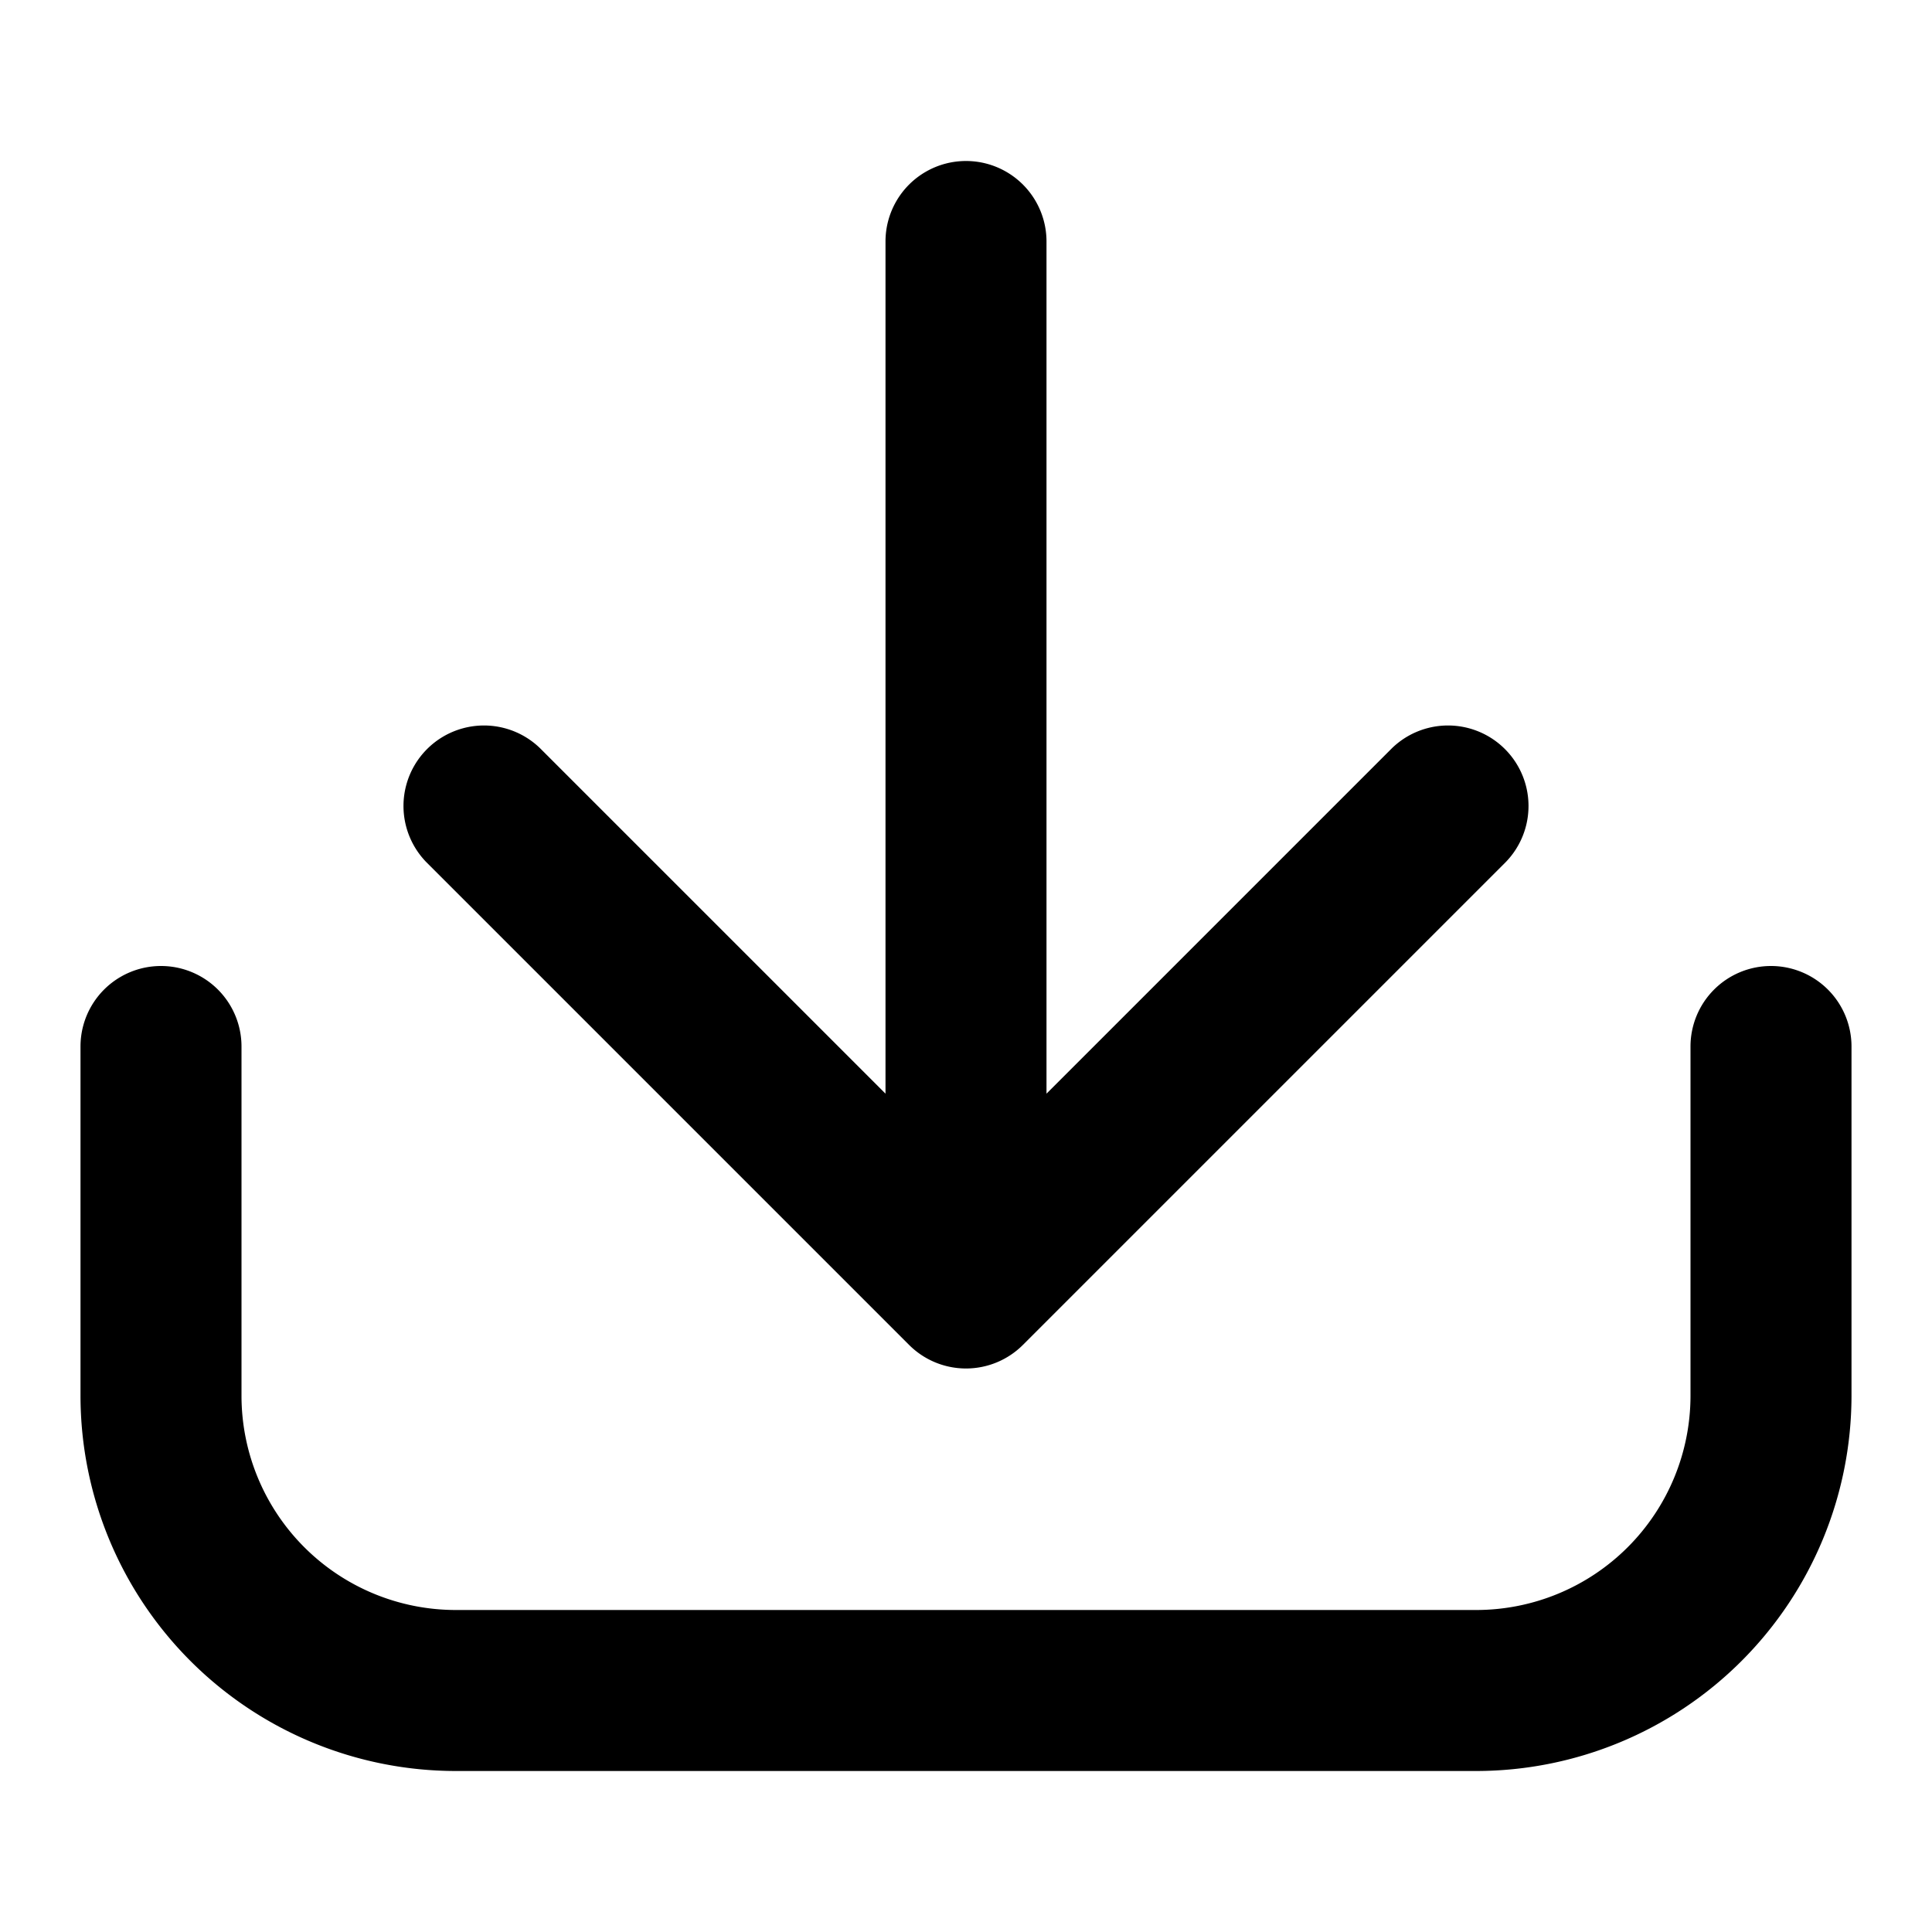 <svg xmlns="http://www.w3.org/2000/svg" version="1.1" xmlns:xlink="http://www.w3.org/1999/xlink" xmlns:svgjs="http://svgjs.com/svgjs" x="0" y="0" viewBox="0 0 24 24" style="enable-background:new 0 0 512 512" xml:space="preserve" class=""><g><path xmlns="http://www.w3.org/2000/svg" d="M22,12a1,1,0,0,0-1,1v4.34A2.663,2.663,0,0,1,18.34,20H5.66A2.663,2.663,0,0,1,3,17.34V13a1,1,0,0,0-2,0v4.34A4.665,4.665,0,0,0,5.66,22H18.34A4.665,4.665,0,0,0,23,17.34V13A1,1,0,0,0,22,12Z" fill="#000000" data-original="#000000" class=""></path><path xmlns="http://www.w3.org/2000/svg" d="M11.293,16.707a1,1,0,0,0,1.414,0l6-6a1,1,0,0,0-1.414-1.414L13,13.586V3a1,1,0,0,0-2,0V13.586L6.707,9.293a1,1,0,0,0-1.414,1.414Z" fill="#000000" data-original="#000000" class=""></path></g></svg>